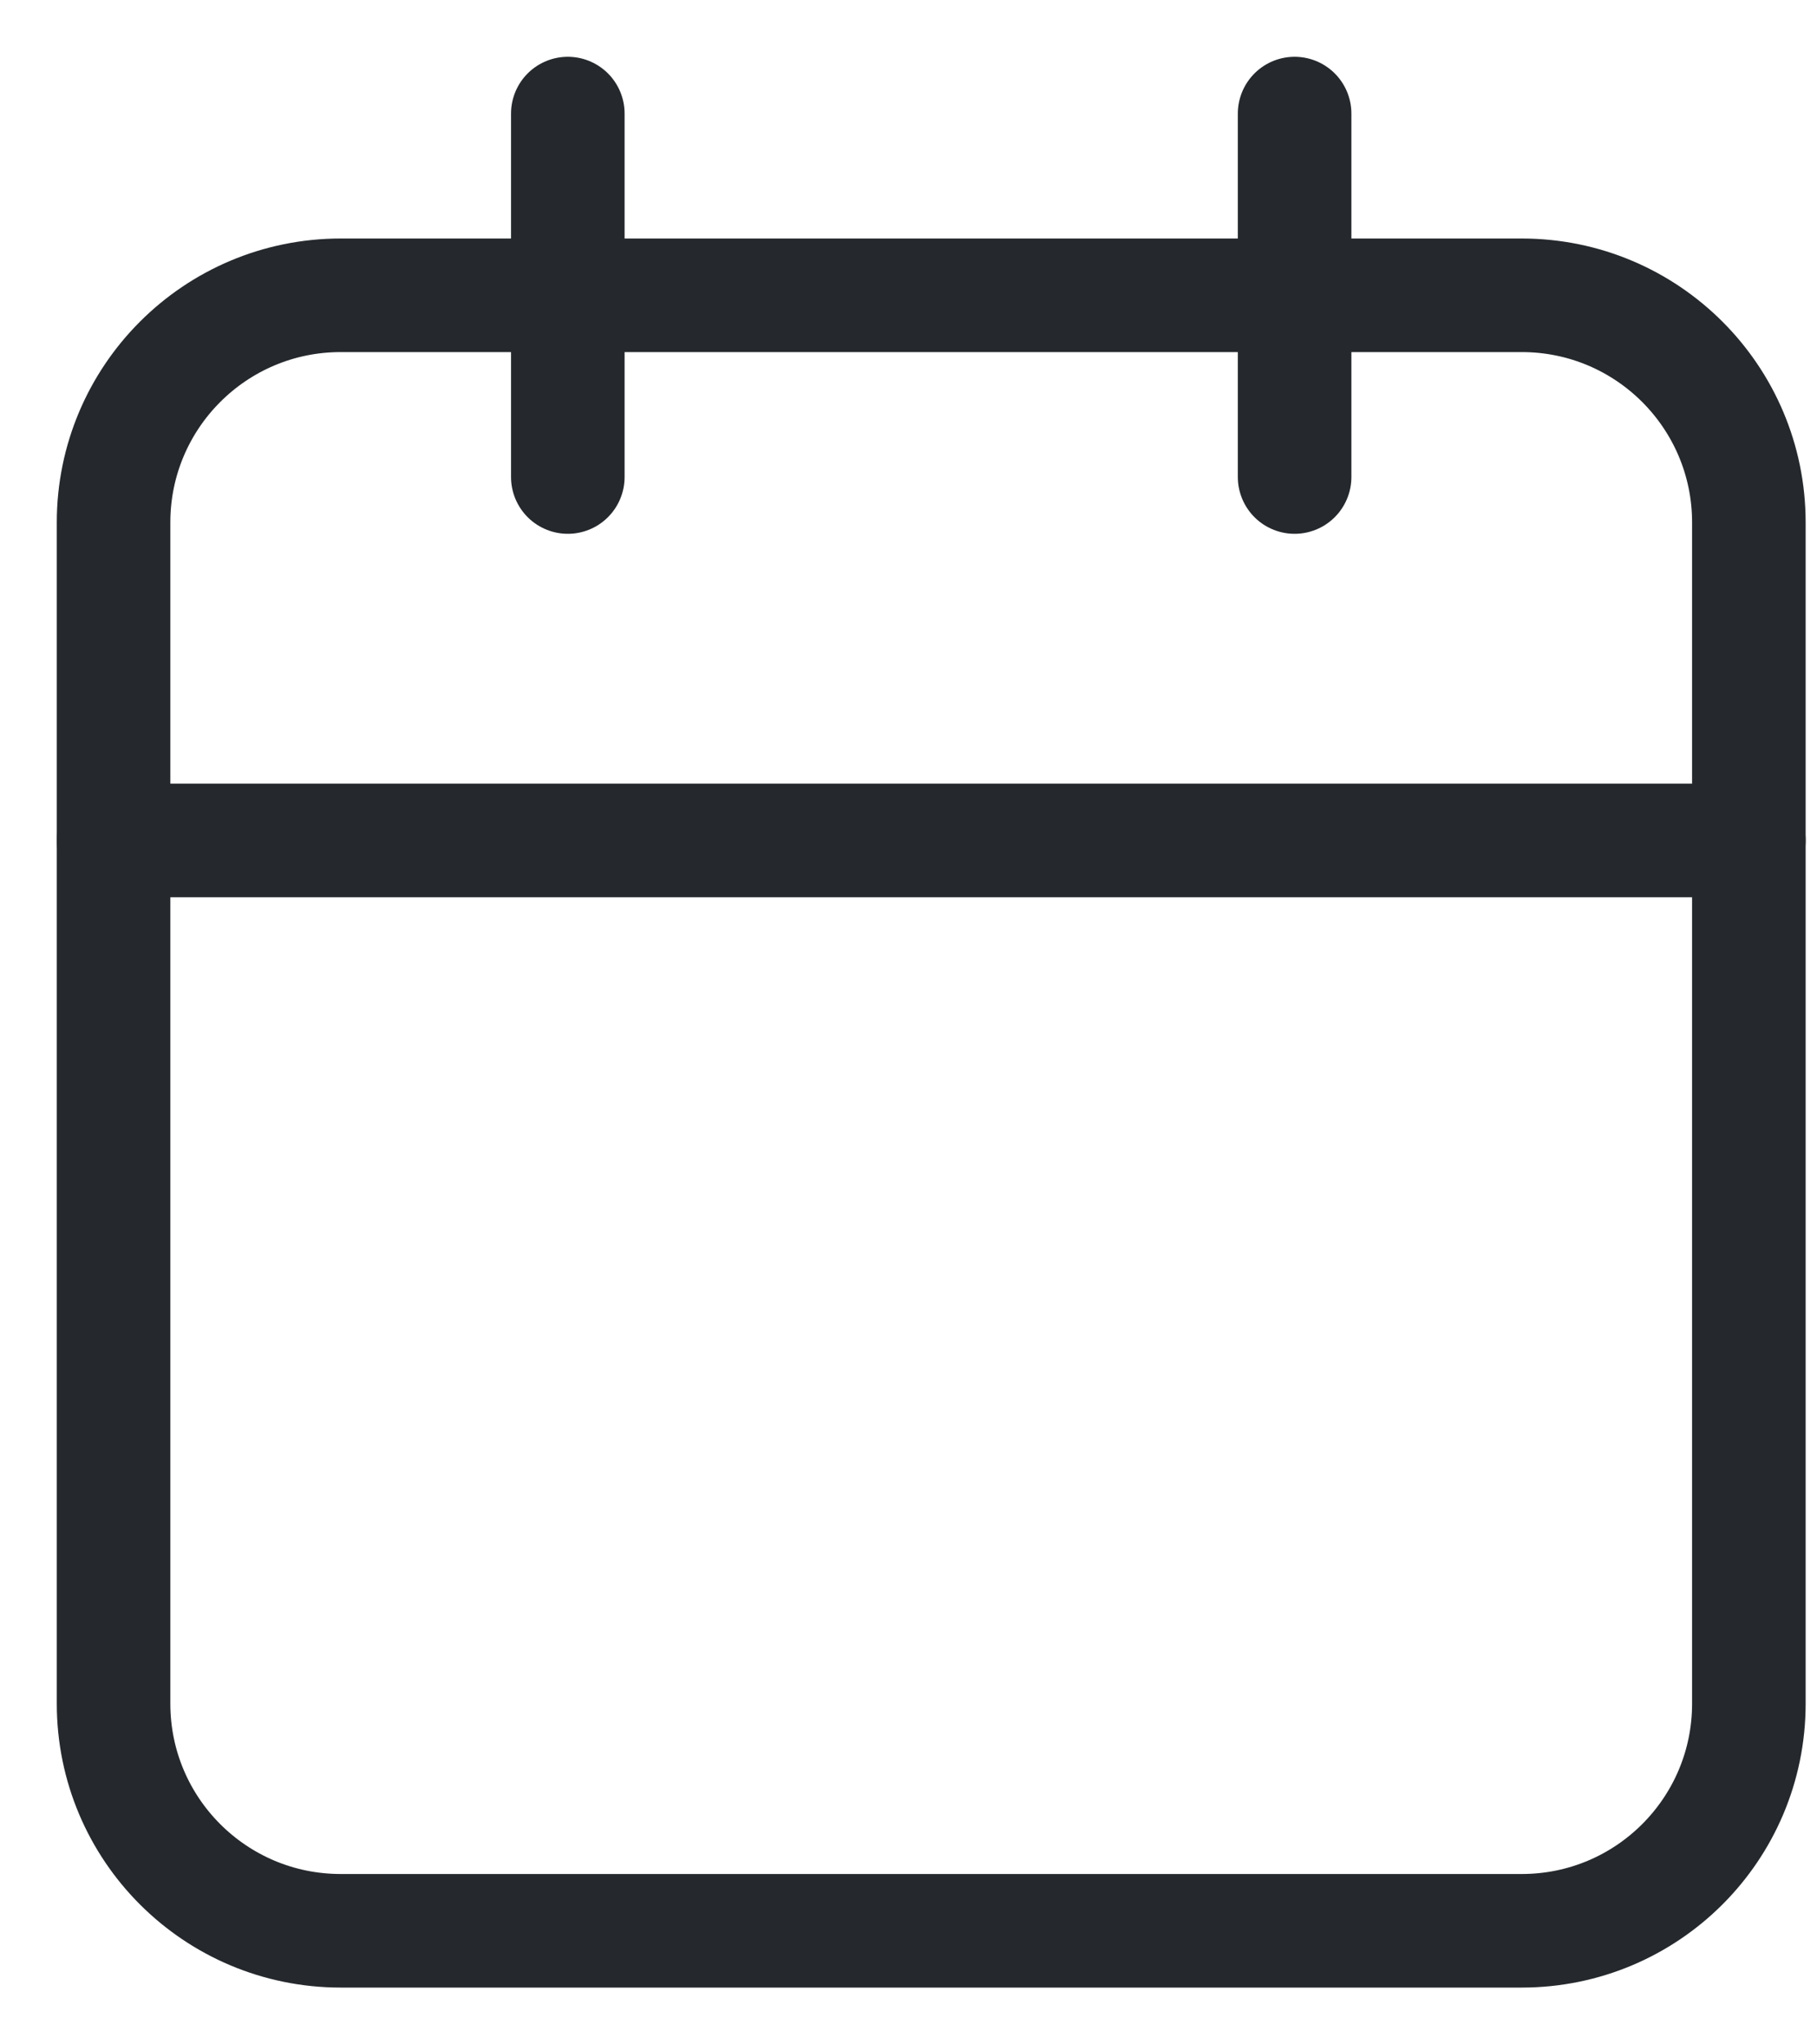 <svg width="16" height="18" viewBox="0 0 16 18" fill="none" xmlns="http://www.w3.org/2000/svg">
<path fill-rule="evenodd" clip-rule="evenodd" d="M1 4.6C1 3.496 1.895 2.6 3 2.6H13.4C14.505 2.6 15.4 3.496 15.4 4.6V15C15.4 16.105 14.505 17 13.4 17H3C1.895 17 1 16.105 1 15V4.6Z" stroke="#25292D" stroke-linecap="round" stroke-linejoin="round"/>
<path d="M11.4 1V4.2" stroke="#25292D" stroke-linecap="round" stroke-linejoin="round"/>
<path d="M5 1V4.2" stroke="#25292D" stroke-linecap="round" stroke-linejoin="round"/>
<path d="M1 7.4H15.4" stroke="#25292D" stroke-linecap="round" stroke-linejoin="round"/>
</svg>
